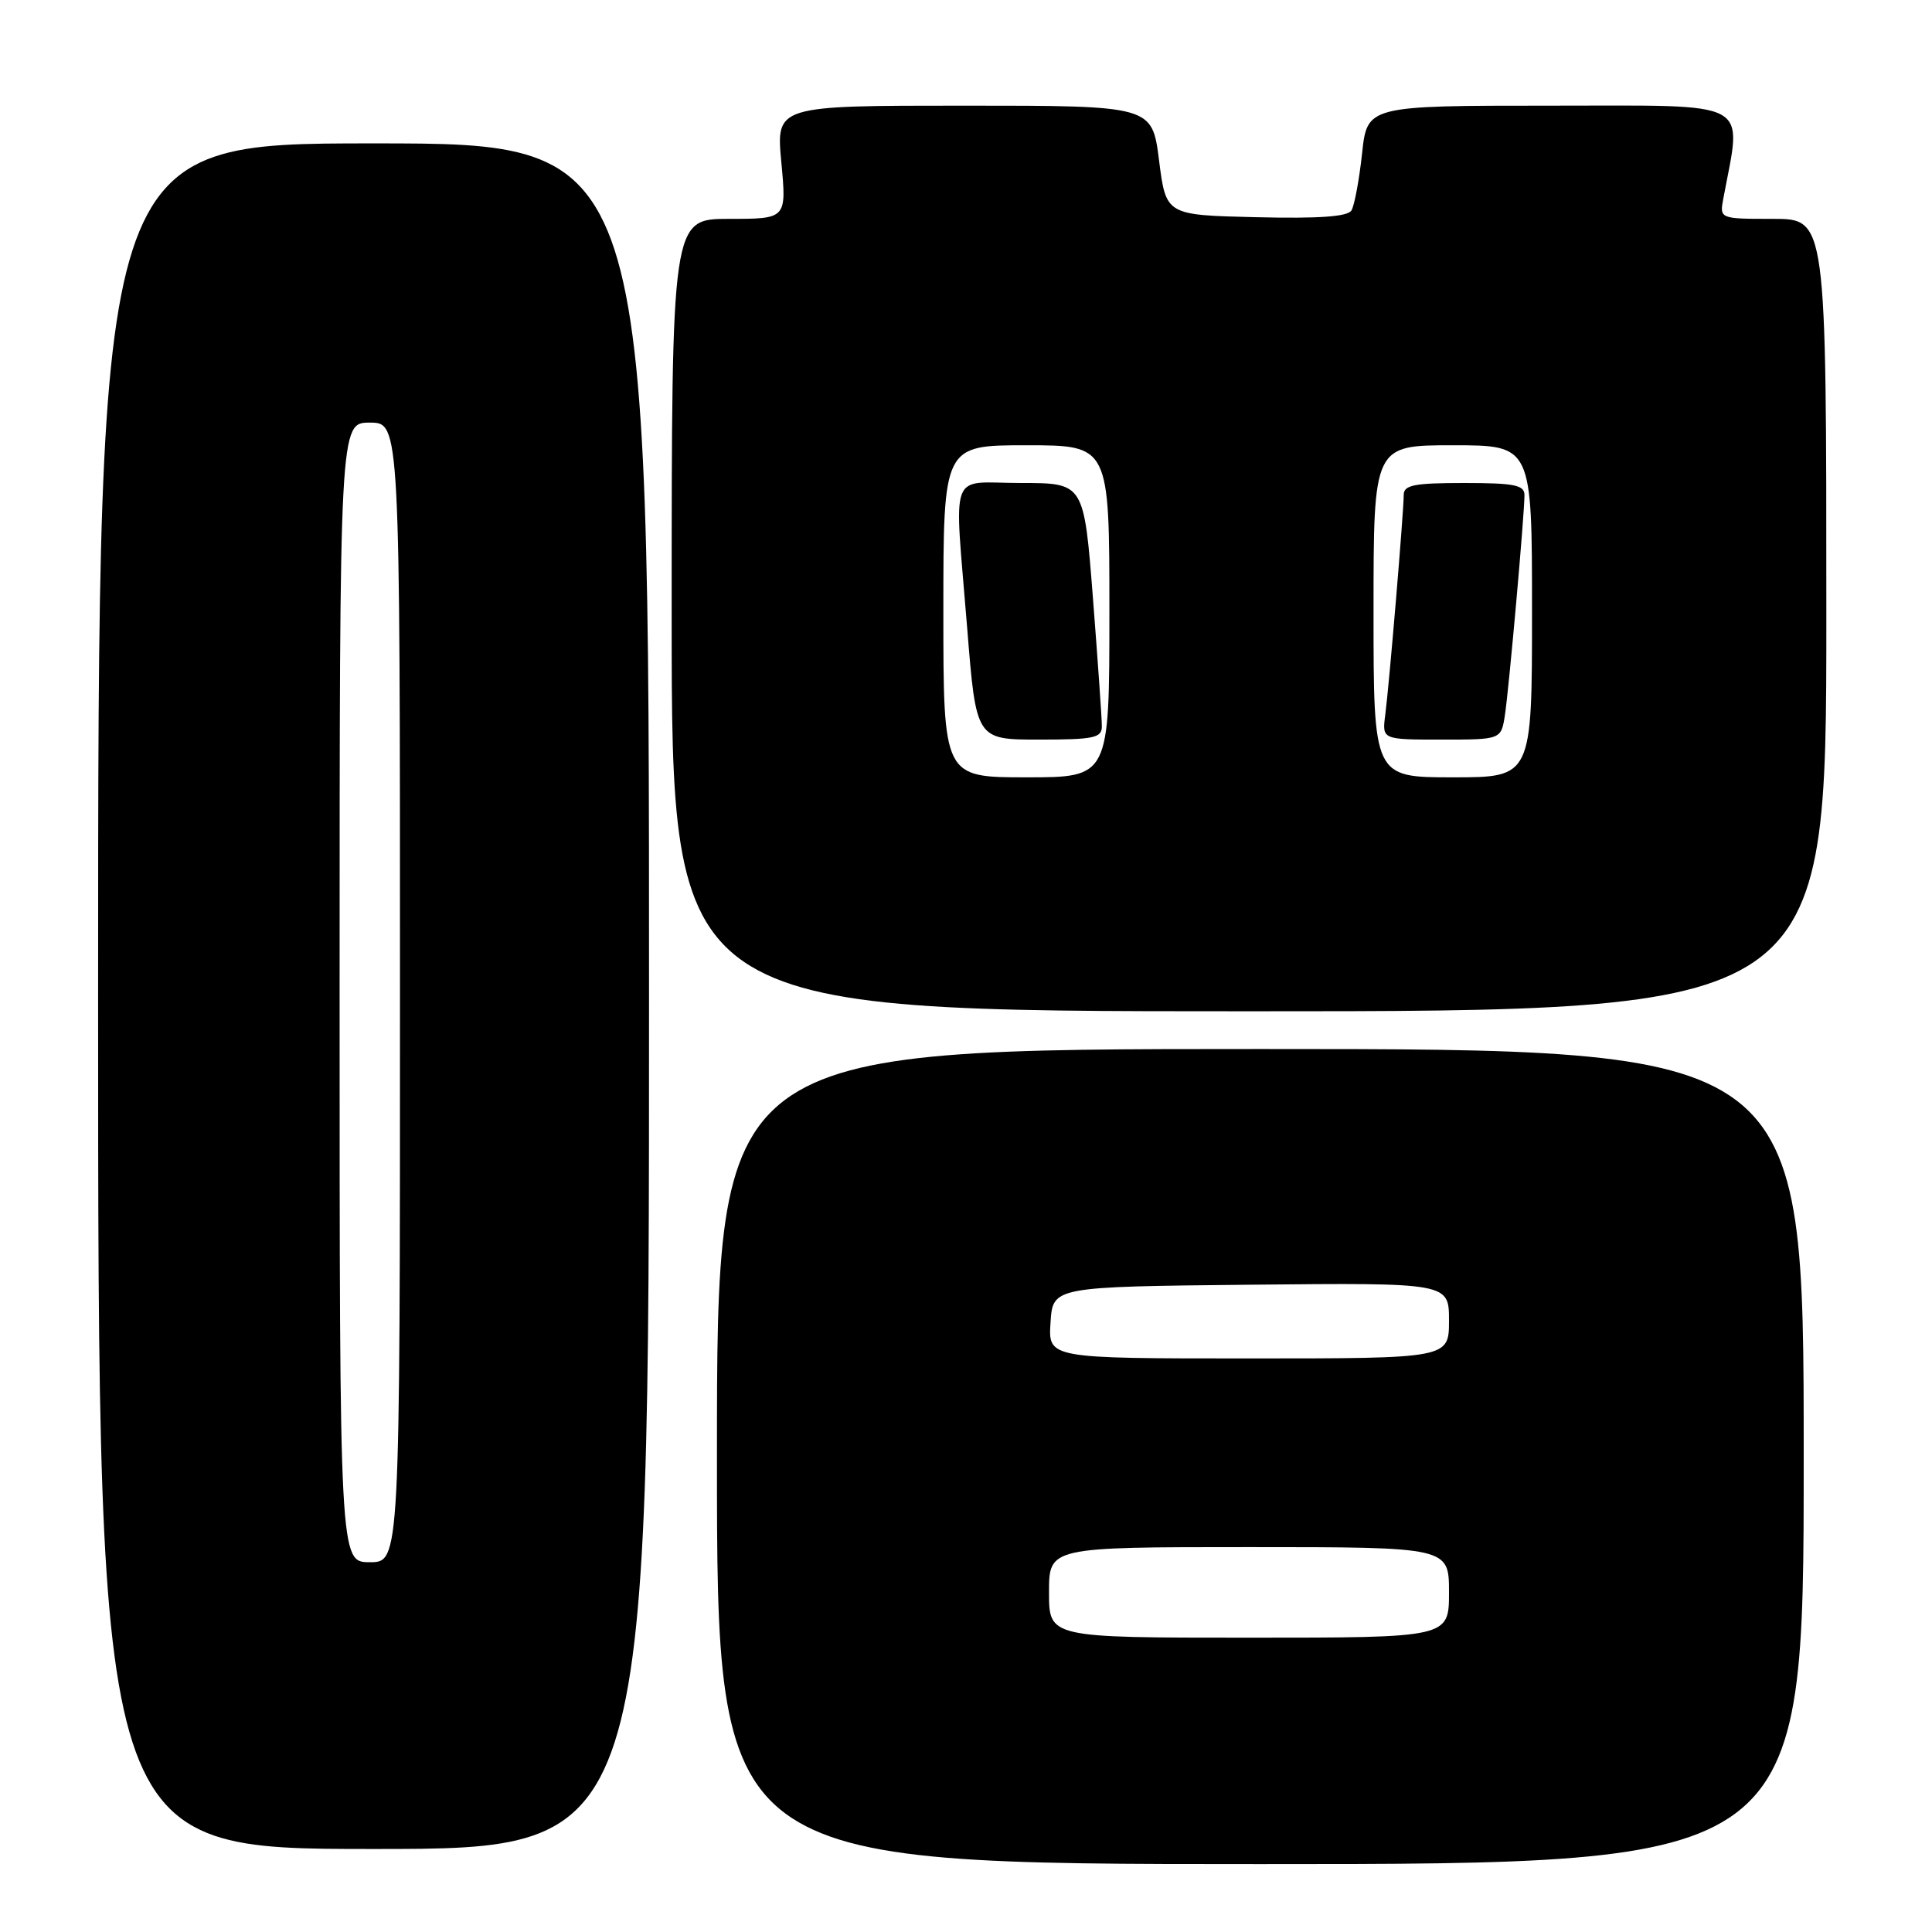 <?xml version="1.0" encoding="UTF-8" standalone="no"?>
<!DOCTYPE svg PUBLIC "-//W3C//DTD SVG 1.1//EN" "http://www.w3.org/Graphics/SVG/1.1/DTD/svg11.dtd" >
<svg xmlns="http://www.w3.org/2000/svg" xmlns:xlink="http://www.w3.org/1999/xlink" version="1.1" viewBox="0 0 256 256">
 <g >
 <path fill="currentColor"
d=" M 239.00 193.00 C 239.00 139.00 239.00 139.00 167.00 139.00 C 95.00 139.00 95.00 139.00 95.00 193.00 C 95.00 247.00 95.00 247.00 167.00 247.00 C 239.00 247.00 239.00 247.00 239.00 193.00 Z  M 86.00 132.00 C 86.00 19.00 86.00 19.00 49.50 19.00 C 13.00 19.00 13.00 19.00 13.00 132.00 C 13.00 245.00 13.00 245.00 49.50 245.00 C 86.00 245.00 86.00 245.00 86.00 132.00 Z  M 242.00 81.50 C 242.00 29.00 242.00 29.00 234.92 29.00 C 227.84 29.00 227.84 29.00 228.36 26.25 C 230.83 13.05 232.59 14.00 205.64 14.00 C 181.16 14.00 181.16 14.00 180.48 20.35 C 180.10 23.85 179.47 27.24 179.07 27.89 C 178.56 28.71 174.77 28.98 166.42 28.78 C 154.50 28.50 154.50 28.50 153.58 21.25 C 152.66 14.00 152.66 14.00 127.74 14.00 C 102.83 14.00 102.83 14.00 103.53 21.50 C 104.23 29.00 104.23 29.00 96.62 29.00 C 89.00 29.00 89.00 29.00 89.00 81.50 C 89.00 134.00 89.00 134.00 165.50 134.00 C 242.00 134.00 242.00 134.00 242.00 81.50 Z  M 139.00 211.00 C 139.00 205.00 139.00 205.00 165.50 205.00 C 192.00 205.00 192.00 205.00 192.00 211.00 C 192.00 217.00 192.00 217.00 165.50 217.00 C 139.00 217.00 139.00 217.00 139.00 211.00 Z  M 139.20 175.25 C 139.50 170.50 139.50 170.50 165.75 170.23 C 192.00 169.97 192.00 169.97 192.00 174.98 C 192.00 180.00 192.00 180.00 165.45 180.00 C 138.89 180.00 138.89 180.00 139.20 175.25 Z  M 45.00 131.50 C 45.00 56.00 45.00 56.00 49.00 56.00 C 53.00 56.00 53.00 56.00 53.00 131.50 C 53.00 207.00 53.00 207.00 49.00 207.00 C 45.00 207.00 45.00 207.00 45.00 131.50 Z  M 125.00 81.00 C 125.00 59.00 125.00 59.00 136.00 59.00 C 147.00 59.00 147.00 59.00 147.00 81.00 C 147.00 103.00 147.00 103.00 136.00 103.00 C 125.00 103.00 125.00 103.00 125.00 81.00 Z  M 146.00 96.25 C 146.01 95.29 145.47 87.64 144.82 79.25 C 143.63 64.00 143.63 64.00 135.31 64.00 C 125.56 64.00 126.43 61.66 128.16 83.25 C 129.34 98.00 129.34 98.00 137.67 98.00 C 144.94 98.00 146.00 97.78 146.00 96.25 Z  M 182.00 81.00 C 182.00 59.00 182.00 59.00 192.50 59.00 C 203.00 59.00 203.00 59.00 203.00 81.00 C 203.00 103.00 203.00 103.00 192.50 103.00 C 182.00 103.00 182.00 103.00 182.00 81.00 Z  M 199.41 94.75 C 199.95 91.21 202.00 68.17 202.00 65.59 C 202.00 64.27 200.65 64.00 194.00 64.00 C 187.38 64.00 186.00 64.27 186.00 65.58 C 186.00 67.79 184.07 90.81 183.55 94.75 C 183.13 98.00 183.13 98.00 191.02 98.00 C 198.91 98.00 198.91 98.00 199.41 94.75 Z "/>
</g>
</svg>